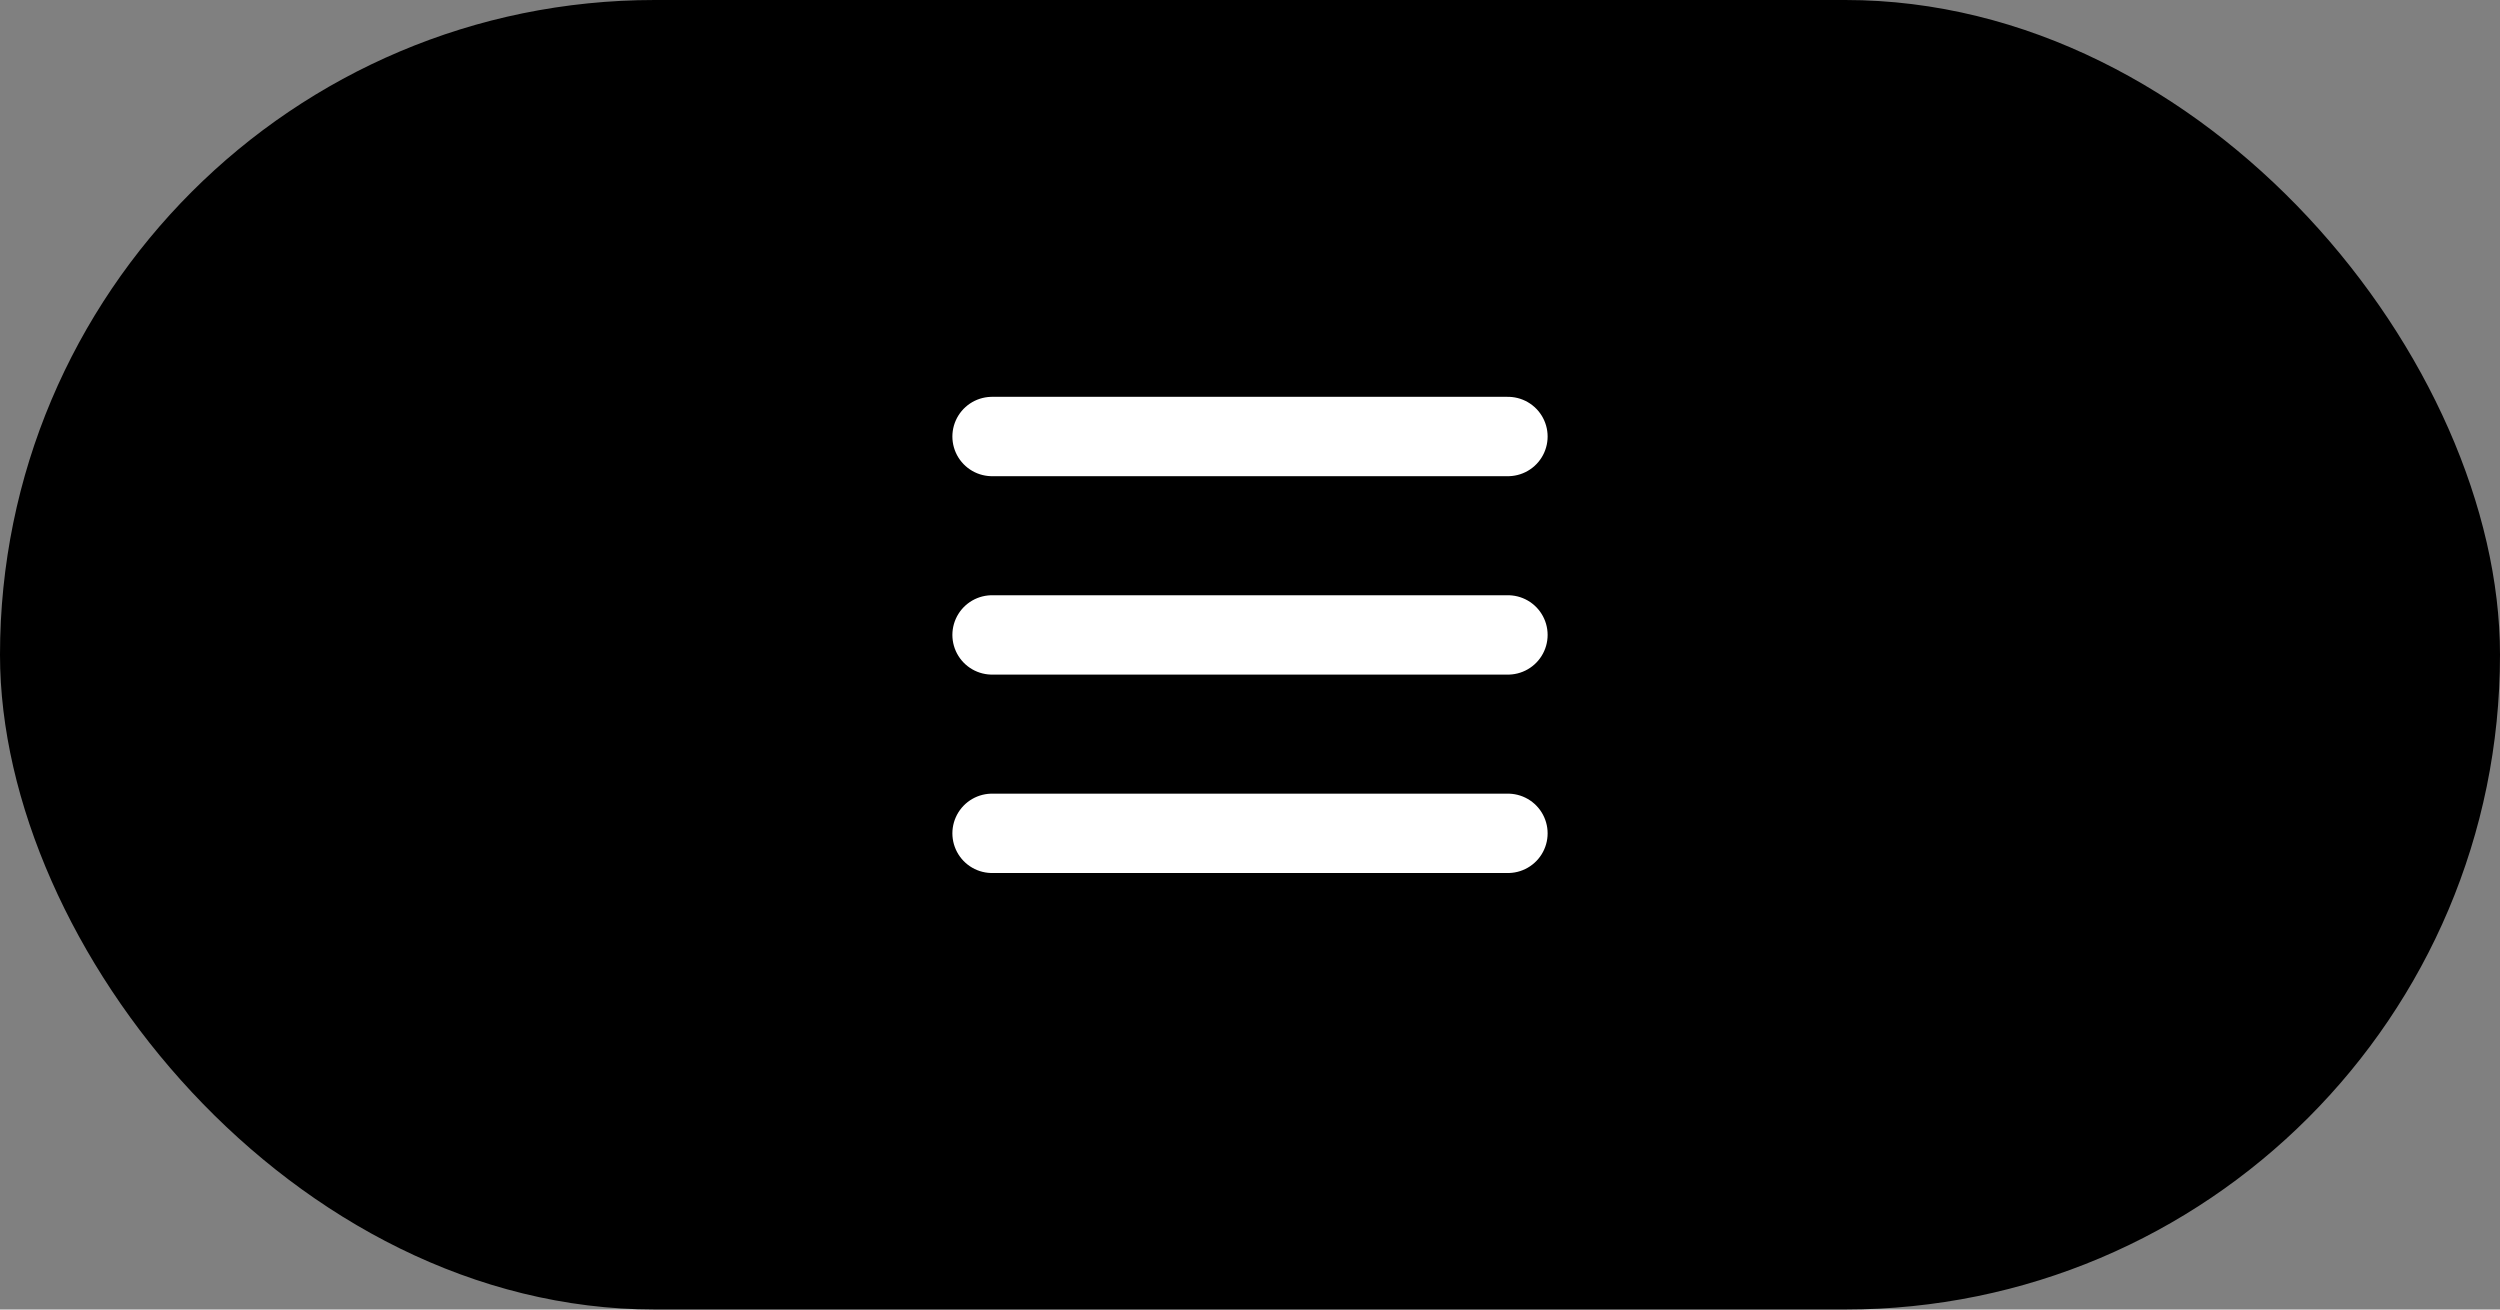 <svg width="63" height="33" viewBox="0 0 63 33" fill="none" xmlns="http://www.w3.org/2000/svg">
<rect x="0" y="0" width="63" height="33" fill="#808080" stroke="none"/>
<rect width="63" height="33" rx="16.5" fill="black"/>
<line x1="25" y1="11" x2="38" y2="11" stroke="white" stroke-width="2" stroke-linecap="round"/>
<line x1="25" y1="16" x2="38" y2="16" stroke="white" stroke-width="2" stroke-linecap="round"/>
<line x1="25" y1="21" x2="38" y2="21" stroke="white" stroke-width="2" stroke-linecap="round"/>
</svg>
